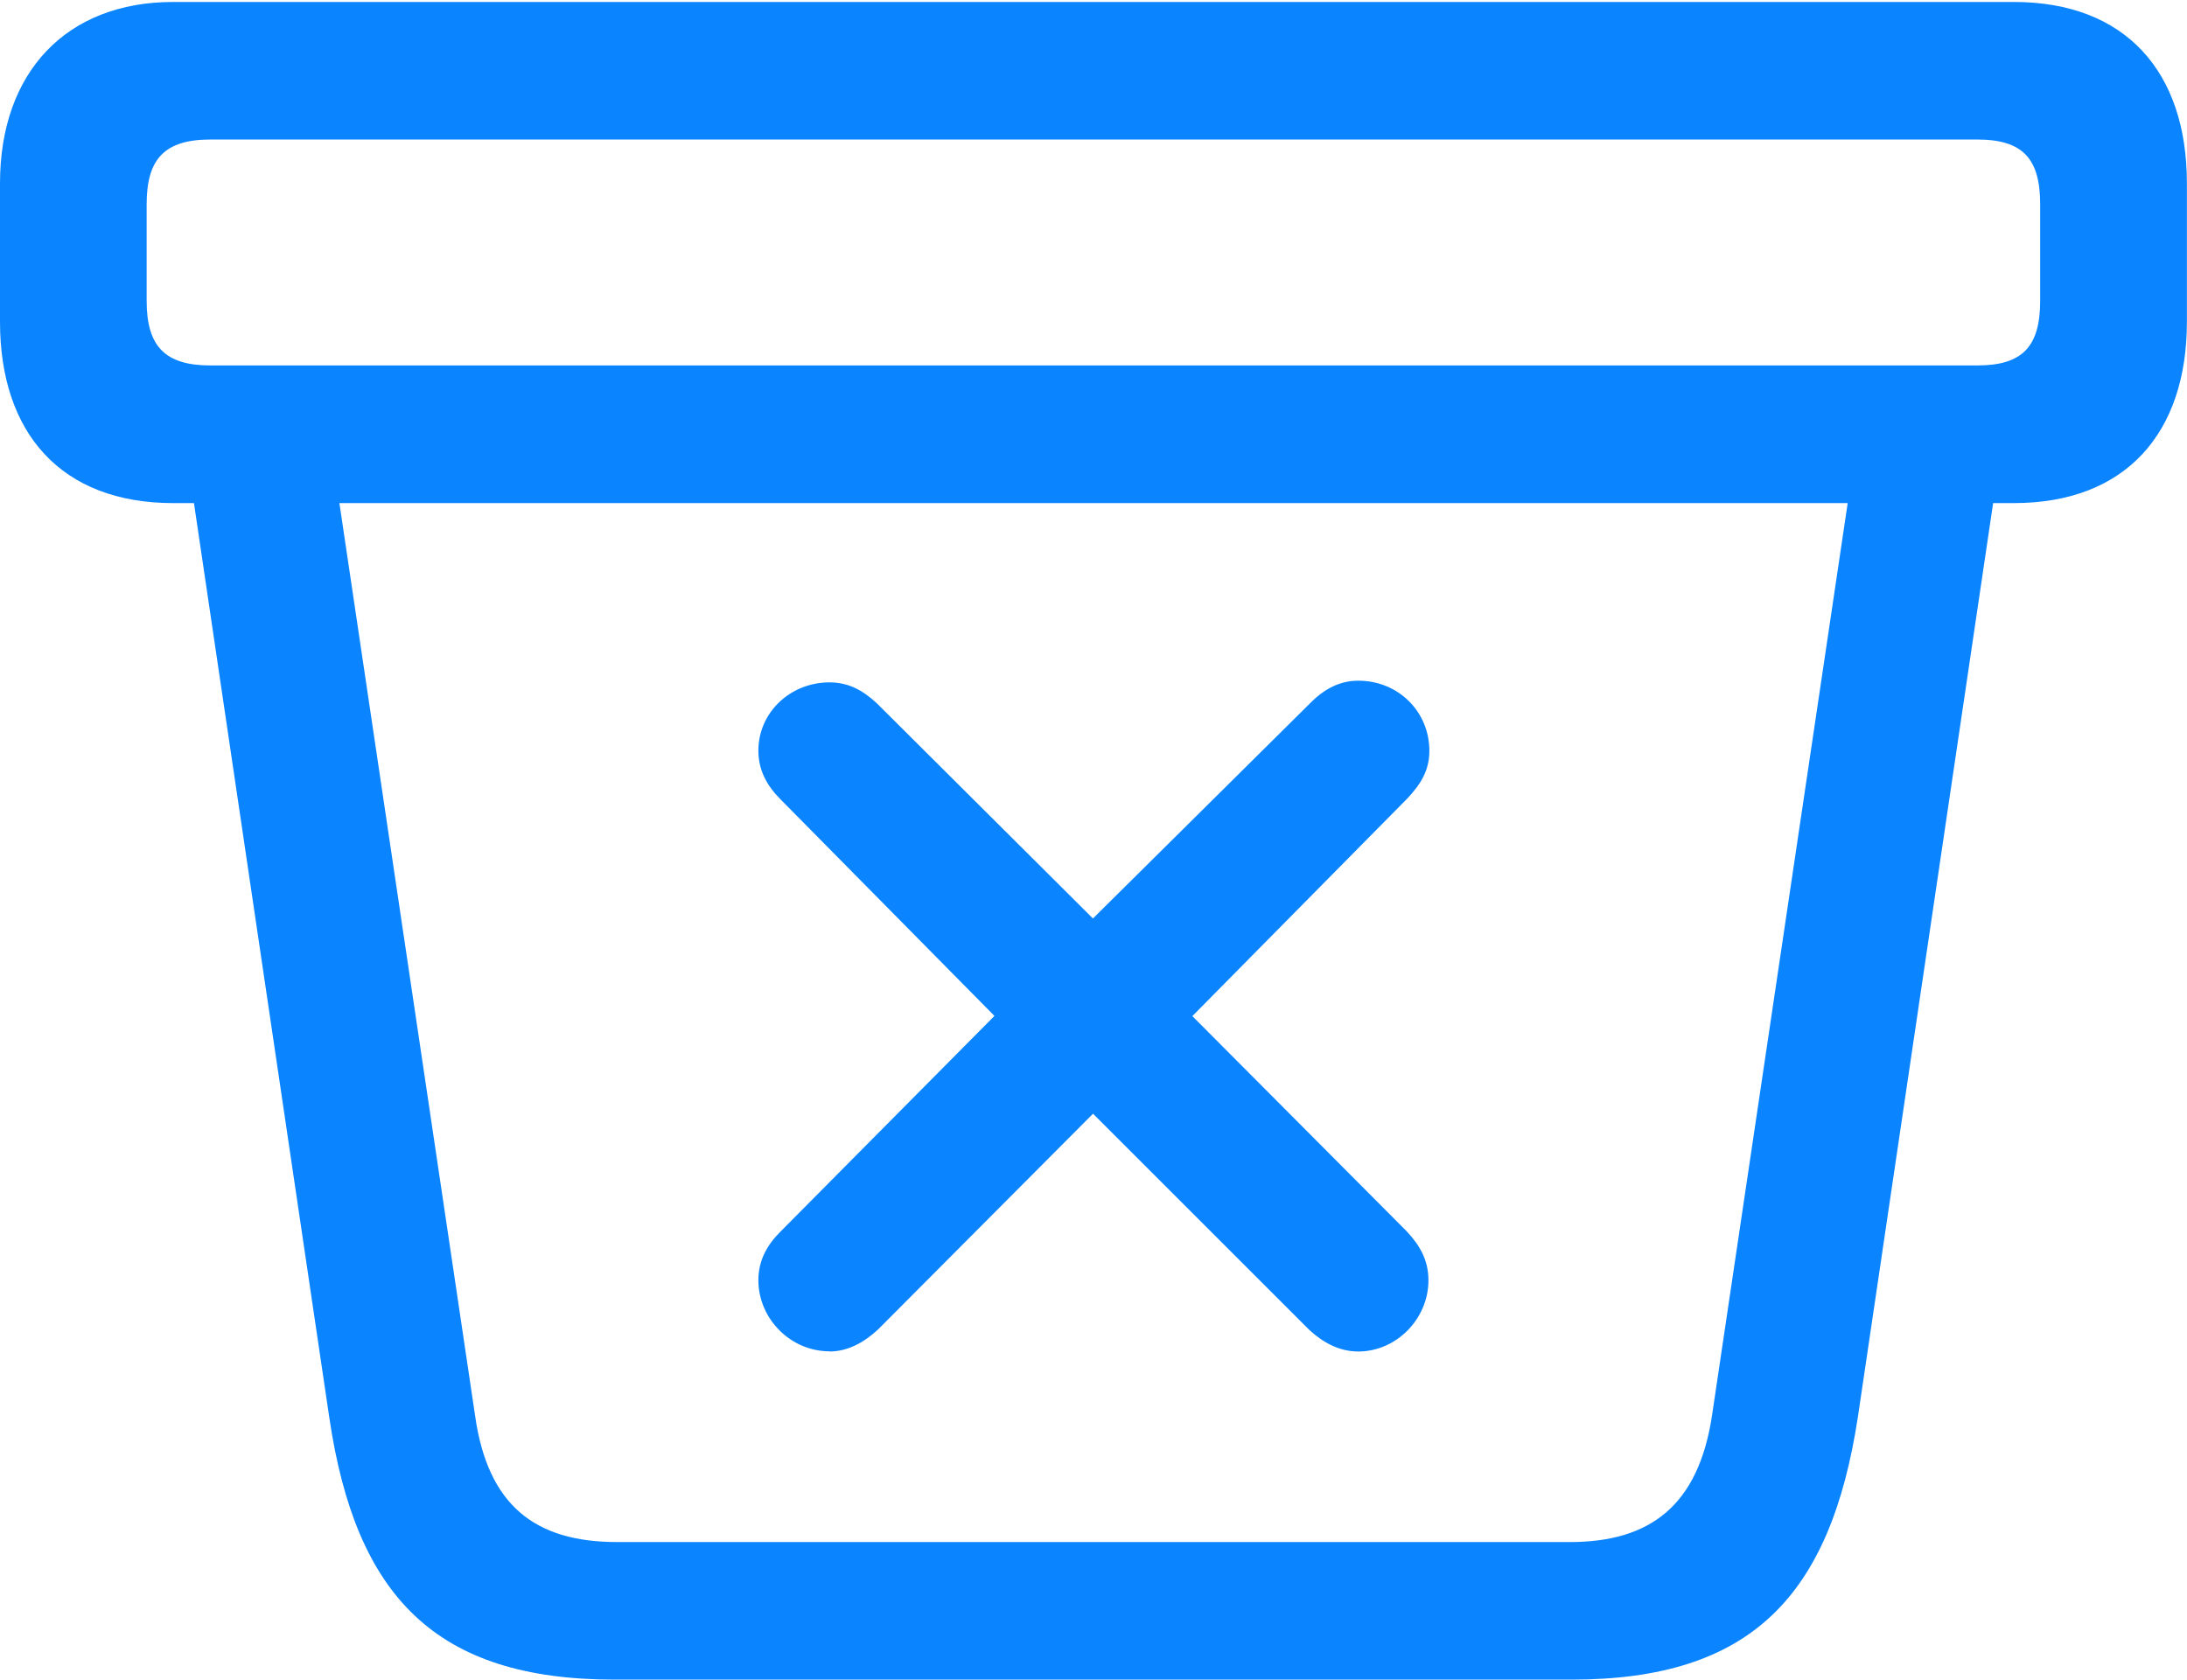 <svg height="17.998" width="23.428" xmlns="http://www.w3.org/2000/svg"><path d="m0 0h23.428v17.998h-23.428z" opacity="0"/><path d="m6.582 17.998h10.254c1.924 0 2.773-.898 3.066-2.812l1.572-10.625-1.572.098-1.562 10.508c-.146.967-.664 1.357-1.523 1.357h-10.205c-.879 0-1.387-.391-1.523-1.357l-1.562-10.508-1.572-.098 1.572 10.625c.283 1.924 1.143 2.812 3.057 2.812zm-4.727-12.607h19.717c1.201 0 1.855-.752 1.855-1.943v-1.484c0-1.191-.654-1.943-1.855-1.943h-19.717c-1.143 0-1.855.752-1.855 1.943v1.484c0 1.191.654 1.943 1.855 1.943zm.4-1.475c-.488 0-.684-.205-.684-.693v-1.035c0-.488.195-.693.684-.693h18.926c.488 0 .674.205.674.693v1.035c0 .488-.186.693-.674.693zm6.631 10.566c.195 0 .371-.098.518-.234l2.305-2.314 2.314 2.314c.137.127.312.234.527.234.41 0 .752-.351.752-.762 0-.225-.098-.381-.234-.527l-2.295-2.305 2.305-2.334c.146-.156.234-.303.234-.508 0-.42-.332-.752-.762-.752-.186 0-.352.078-.508.234l-2.334 2.314-2.314-2.305c-.156-.146-.312-.225-.508-.225-.42 0-.762.322-.762.732 0 .215.098.381.234.518l2.295 2.324-2.295 2.314c-.137.137-.234.303-.234.518 0 .41.342.762.762.762z" fill="#0a84ff"/></svg>